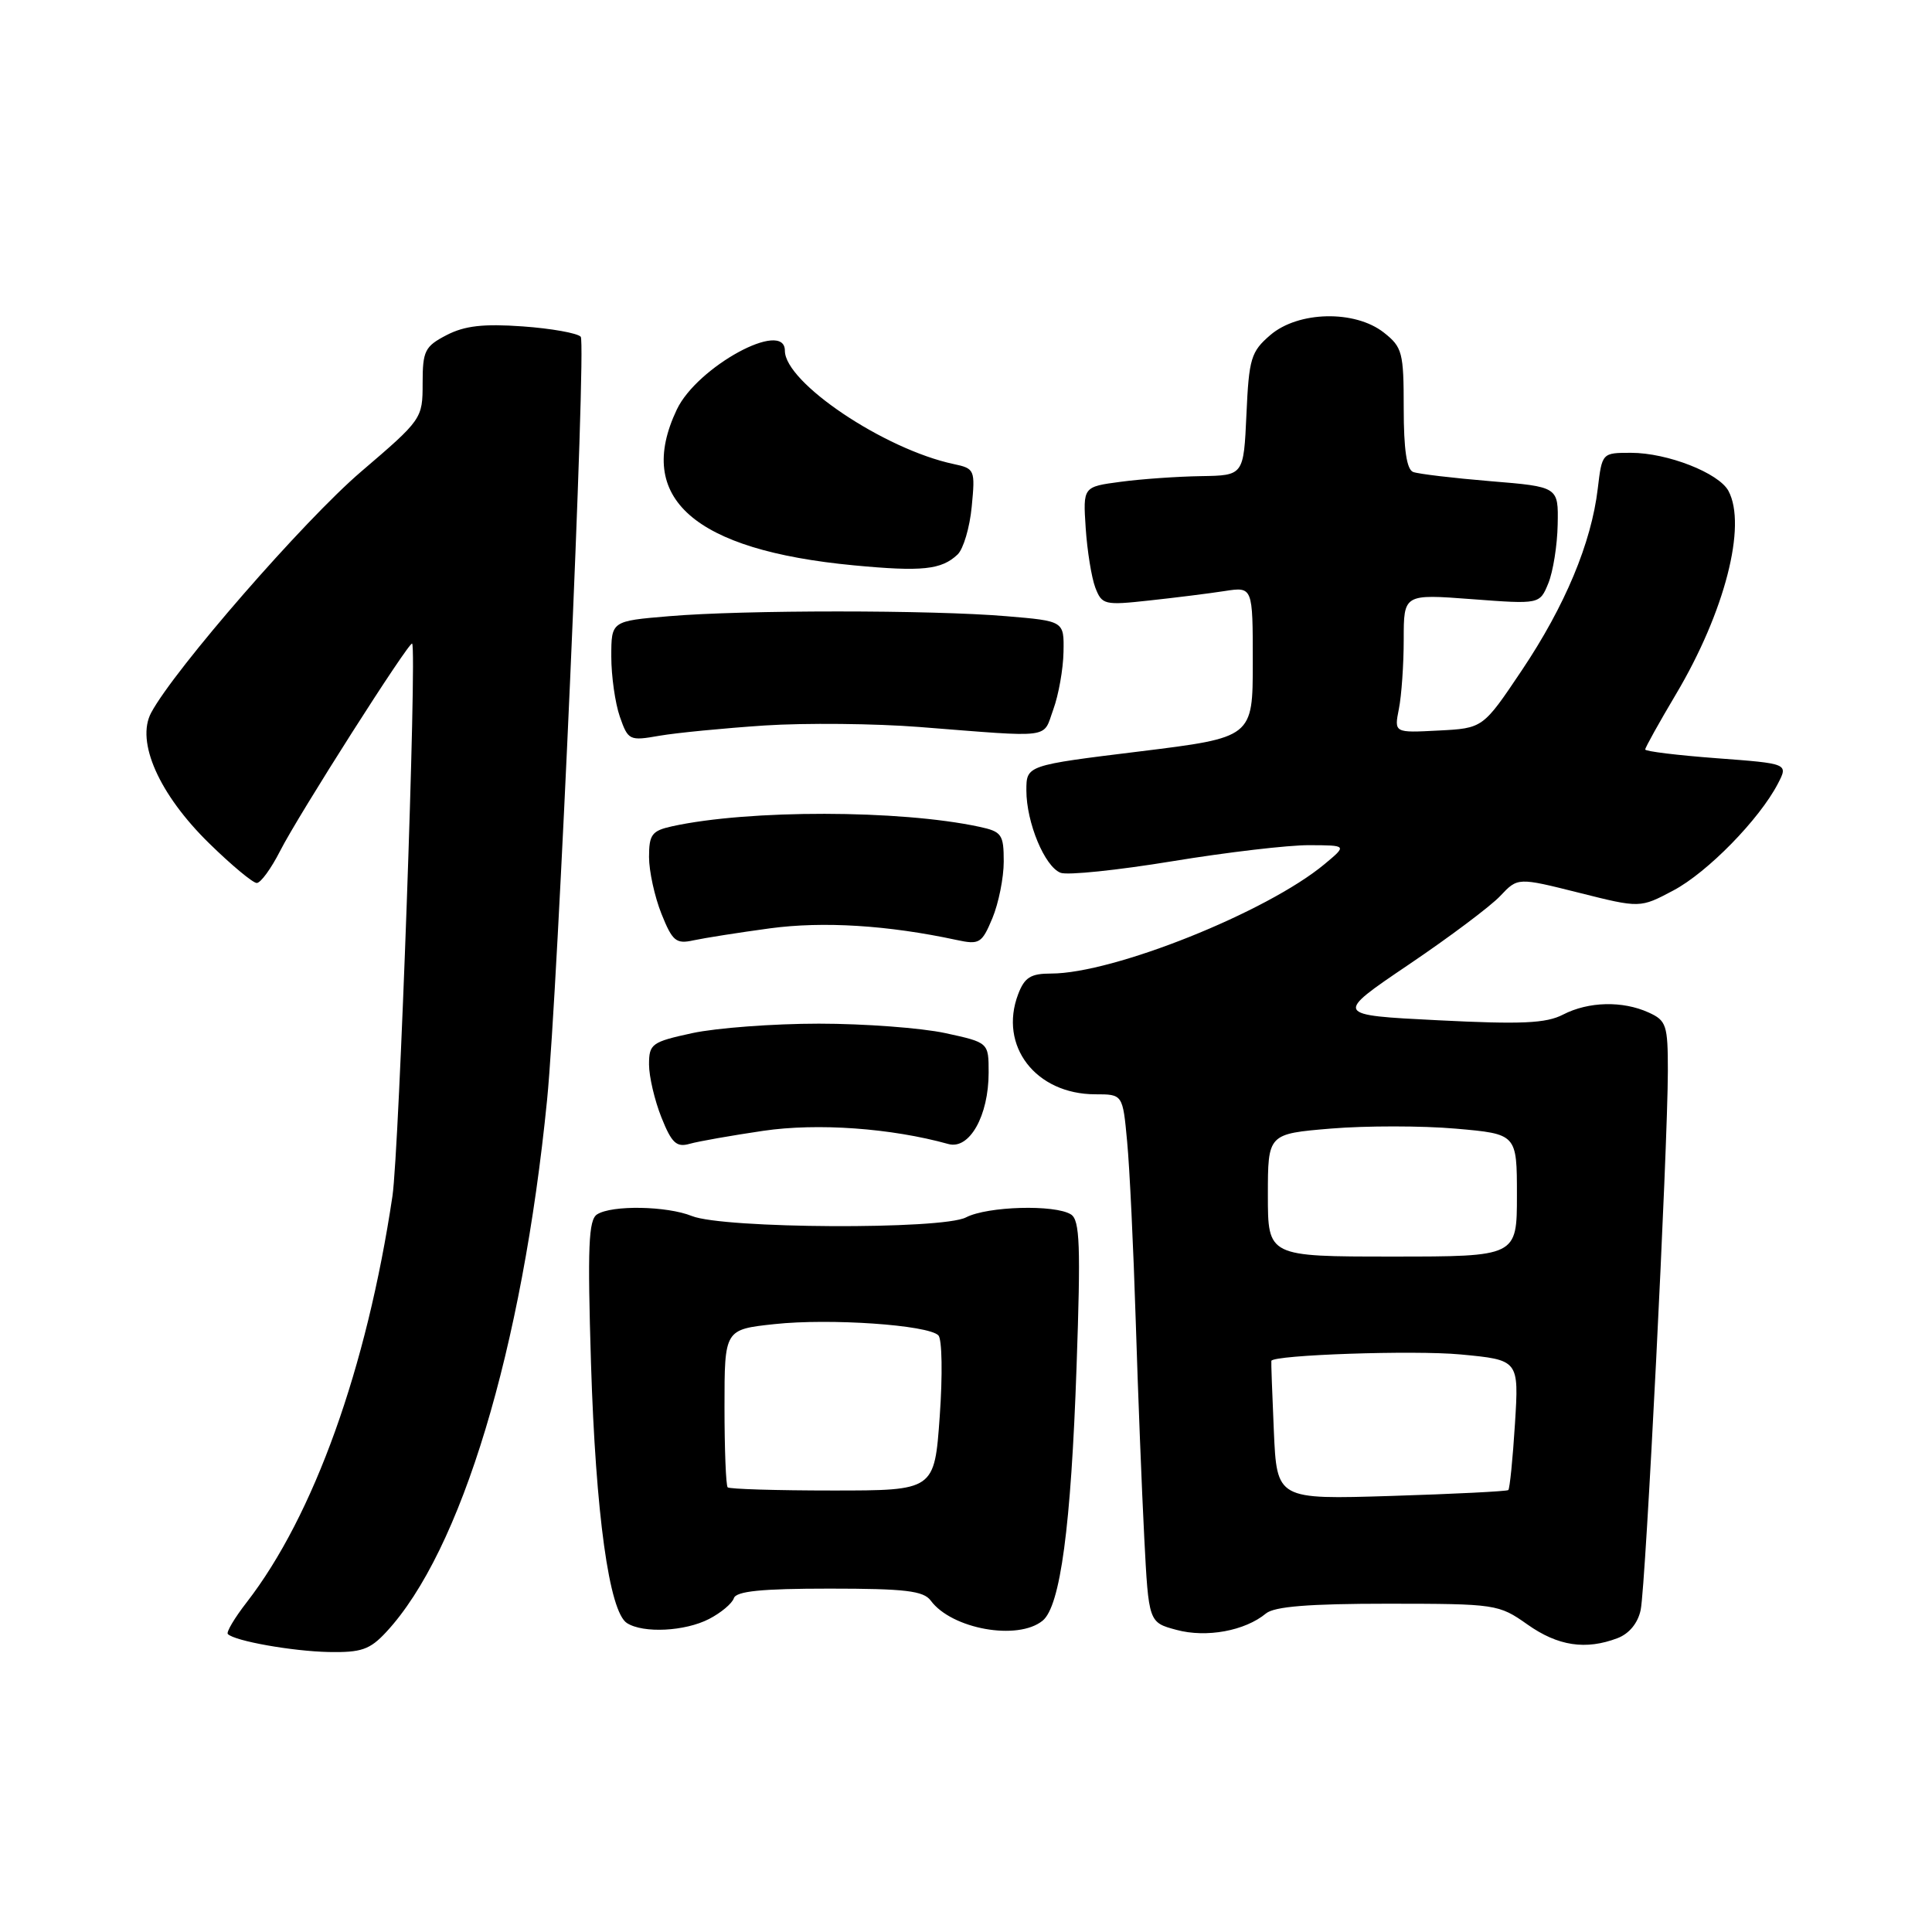 <?xml version="1.0" encoding="UTF-8" standalone="no"?>
<!DOCTYPE svg PUBLIC "-//W3C//DTD SVG 1.1//EN" "http://www.w3.org/Graphics/SVG/1.1/DTD/svg11.dtd" >
<svg xmlns="http://www.w3.org/2000/svg" xmlns:xlink="http://www.w3.org/1999/xlink" version="1.1" viewBox="0 0 256 256">
 <g >
 <path fill="currentColor"
d=" M 51.18 216.25 C 61.11 205.56 69.21 178.76 72.49 145.75 C 73.93 131.27 77.71 45.45 76.95 44.62 C 76.51 44.14 73.04 43.52 69.26 43.25 C 64.07 42.88 61.58 43.16 59.18 44.40 C 56.29 45.90 56.00 46.48 56.00 50.79 C 56.00 55.48 55.92 55.59 47.83 62.51 C 40.27 68.98 23.11 88.69 20.03 94.44 C 17.98 98.27 21.08 105.26 27.72 111.75 C 30.67 114.64 33.51 117.00 34.02 117.00 C 34.54 117.00 35.93 115.09 37.12 112.75 C 39.51 108.03 54.24 84.91 54.61 85.28 C 55.27 85.94 52.90 152.48 52.00 158.50 C 48.60 181.26 41.58 200.83 32.70 212.30 C 31.08 214.38 29.95 216.29 30.19 216.52 C 31.11 217.45 38.75 218.80 43.56 218.90 C 47.87 218.98 49.01 218.59 51.18 216.25 Z  M 214.34 217.06 C 215.88 216.47 217.04 215.06 217.40 213.31 C 218.07 210.14 220.99 152.06 221.00 141.91 C 221.00 135.82 220.81 135.23 218.45 134.16 C 215.00 132.59 210.48 132.70 207.11 134.44 C 204.87 135.60 201.62 135.75 190.55 135.19 C 176.78 134.50 176.78 134.50 186.64 127.83 C 192.06 124.17 197.54 120.06 198.80 118.71 C 201.11 116.26 201.11 116.26 209.21 118.29 C 217.32 120.33 217.32 120.33 221.73 117.99 C 226.26 115.59 233.13 108.56 235.58 103.84 C 236.96 101.18 236.96 101.18 227.48 100.47 C 222.27 100.08 218.00 99.56 218.00 99.31 C 218.00 99.05 219.84 95.75 222.09 91.96 C 228.53 81.12 231.49 69.65 229.03 65.05 C 227.75 62.67 220.94 60.00 216.12 60.00 C 212.28 60.00 212.28 60.00 211.71 64.76 C 210.86 71.95 207.37 80.29 201.65 88.82 C 196.50 96.50 196.50 96.50 190.61 96.80 C 184.73 97.11 184.73 97.11 185.36 93.93 C 185.71 92.18 186.00 88.04 186.00 84.73 C 186.00 78.71 186.00 78.71 195.01 79.39 C 204.02 80.07 204.02 80.07 205.16 77.29 C 205.79 75.75 206.35 72.25 206.40 69.50 C 206.50 64.50 206.50 64.50 197.50 63.76 C 192.55 63.35 187.94 62.80 187.25 62.54 C 186.39 62.21 186.00 59.55 186.00 54.10 C 186.00 46.70 185.82 46.00 183.37 44.07 C 179.53 41.05 172.02 41.22 168.32 44.40 C 165.76 46.60 165.49 47.50 165.16 54.90 C 164.79 63.00 164.79 63.00 159.14 63.09 C 156.04 63.14 151.25 63.47 148.50 63.84 C 143.50 64.50 143.50 64.50 143.86 69.97 C 144.06 72.98 144.63 76.52 145.13 77.85 C 146.01 80.14 146.33 80.22 152.27 79.57 C 155.70 79.20 160.19 78.64 162.25 78.32 C 166.00 77.74 166.00 77.74 166.00 87.73 C 166.00 97.72 166.00 97.72 151.00 99.57 C 136.00 101.41 136.00 101.41 136.00 104.74 C 136.00 108.99 138.43 114.85 140.54 115.65 C 141.43 116.00 148.09 115.31 155.33 114.12 C 162.57 112.93 170.75 111.97 173.50 111.99 C 178.50 112.01 178.50 112.01 175.50 114.51 C 167.87 120.86 147.53 129.00 139.27 129.00 C 136.57 129.00 135.76 129.51 134.91 131.74 C 132.31 138.59 137.24 144.99 145.13 145.00 C 148.77 145.00 148.77 145.00 149.35 151.25 C 149.68 154.69 150.19 165.38 150.49 175.00 C 150.79 184.62 151.30 197.56 151.62 203.74 C 152.20 214.98 152.20 214.98 155.90 215.97 C 159.86 217.04 164.97 216.10 167.75 213.79 C 168.87 212.87 173.44 212.50 183.90 212.50 C 198.21 212.51 198.58 212.56 202.39 215.25 C 206.43 218.11 210.12 218.67 214.34 217.06 Z  M 93.96 214.52 C 95.53 213.71 97.01 212.47 97.24 211.77 C 97.55 210.84 100.90 210.50 109.91 210.50 C 119.94 210.50 122.37 210.79 123.33 212.09 C 126.11 215.86 134.86 217.43 138.15 214.75 C 140.50 212.84 141.92 202.28 142.65 181.09 C 143.21 165.06 143.09 161.67 141.91 160.92 C 139.79 159.58 130.85 159.83 128.00 161.31 C 124.84 162.96 95.86 162.81 91.68 161.13 C 88.36 159.79 81.08 159.66 79.12 160.91 C 77.98 161.62 77.84 165.20 78.31 180.64 C 78.93 200.61 80.72 213.58 83.08 215.07 C 85.25 216.45 90.77 216.17 93.96 214.52 Z  M 101.13 149.84 C 108.34 148.78 118.08 149.48 125.67 151.59 C 128.46 152.36 131.00 147.85 131.00 142.12 C 131.00 138.14 131.00 138.14 125.25 136.89 C 122.09 136.21 114.55 135.64 108.50 135.64 C 102.45 135.64 94.91 136.21 91.75 136.89 C 86.35 138.06 86.00 138.32 86.00 141.05 C 86.00 142.65 86.74 145.80 87.64 148.06 C 89.00 151.47 89.64 152.06 91.39 151.56 C 92.55 151.23 96.93 150.46 101.13 149.84 Z  M 102.02 123.01 C 109.09 122.06 117.65 122.59 126.75 124.55 C 129.78 125.20 130.10 125.01 131.50 121.66 C 132.32 119.68 133.00 116.31 133.00 114.16 C 133.00 110.56 132.74 110.19 129.75 109.55 C 119.24 107.29 99.20 107.26 89.05 109.49 C 86.38 110.08 86.00 110.58 86.00 113.56 C 86.00 115.43 86.74 118.81 87.64 121.07 C 89.10 124.72 89.58 125.11 91.89 124.60 C 93.33 124.29 97.88 123.57 102.02 123.01 Z  M 101.32 96.13 C 106.72 95.78 115.95 95.87 121.82 96.33 C 139.73 97.73 138.14 97.94 139.57 94.00 C 140.27 92.08 140.88 88.65 140.92 86.40 C 141.00 82.29 141.00 82.29 133.35 81.65 C 123.50 80.81 98.50 80.81 88.65 81.65 C 81.00 82.29 81.00 82.29 81.00 87.00 C 81.00 89.58 81.51 93.17 82.13 94.96 C 83.23 98.11 83.40 98.19 87.38 97.49 C 89.65 97.10 95.92 96.49 101.32 96.13 Z  M 126.89 73.47 C 127.65 72.74 128.50 69.89 128.76 67.12 C 129.23 62.25 129.16 62.08 126.37 61.49 C 117.18 59.54 104.00 50.69 104.00 46.47 C 104.00 42.26 92.37 48.59 89.68 54.27 C 84.11 66.00 91.94 72.90 113.13 74.91 C 122.19 75.77 124.75 75.50 126.89 73.47 Z  M 168.79 189.59 C 168.57 184.59 168.42 180.42 168.46 180.32 C 168.75 179.53 187.37 178.89 193.52 179.47 C 201.27 180.20 201.27 180.20 200.74 188.66 C 200.45 193.31 200.05 197.26 199.86 197.44 C 199.66 197.61 192.68 197.96 184.34 198.22 C 169.19 198.69 169.19 198.69 168.79 189.59 Z  M 168.00 158.37 C 168.00 150.24 168.00 150.24 176.38 149.54 C 180.98 149.16 188.41 149.16 192.88 149.55 C 201.00 150.26 201.00 150.26 201.00 158.38 C 201.00 166.50 201.00 166.50 184.50 166.50 C 168.00 166.50 168.00 166.50 168.00 158.37 Z  M 96.42 197.08 C 96.19 196.85 96.00 192.05 96.00 186.41 C 96.00 176.16 96.00 176.16 102.64 175.45 C 109.97 174.66 122.96 175.56 124.34 176.94 C 124.83 177.43 124.91 182.21 124.52 187.66 C 123.82 197.50 123.82 197.50 110.33 197.50 C 102.91 197.50 96.65 197.31 96.42 197.08 Z "/>
</g>
</svg>